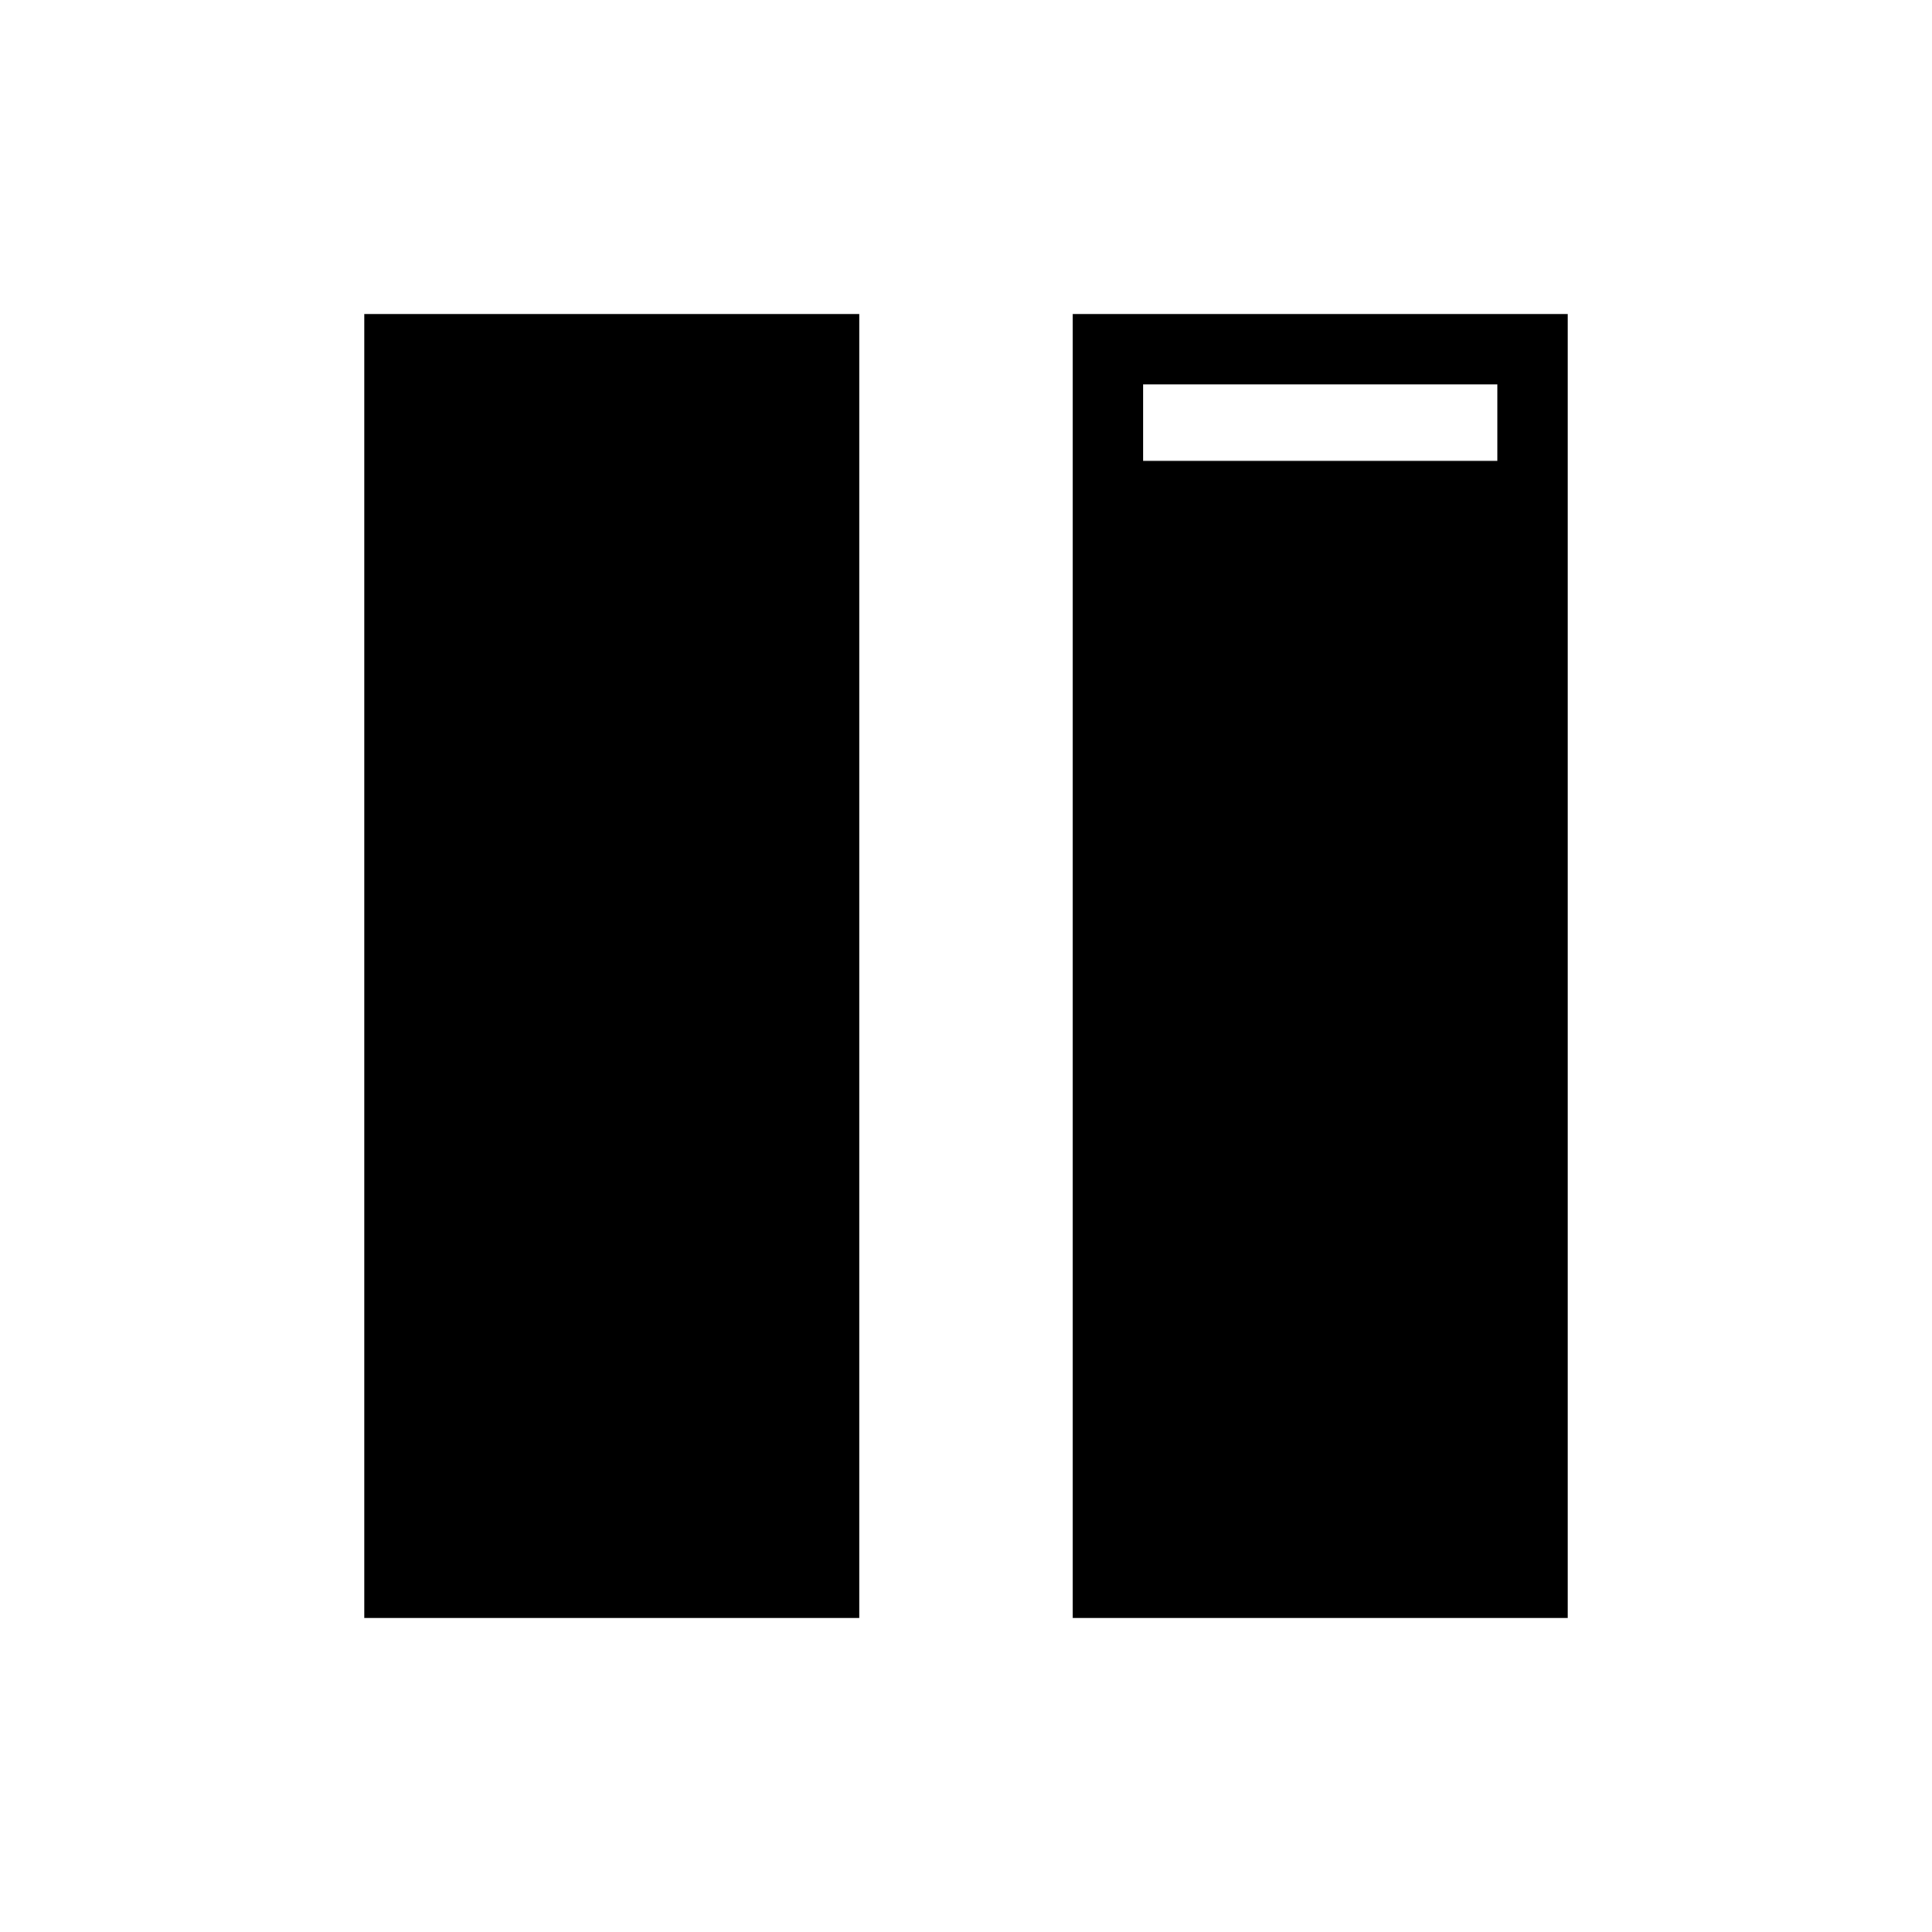 <svg xmlns="http://www.w3.org/2000/svg" height="48" viewBox="0 -960 960 960" width="48"><path d="M181-156v-648h246v648H181Zm352 0v-648h246v648H533Zm211-613H568v578h176v-578Zm-176 38h176v540H568v-540Z"/></svg>
